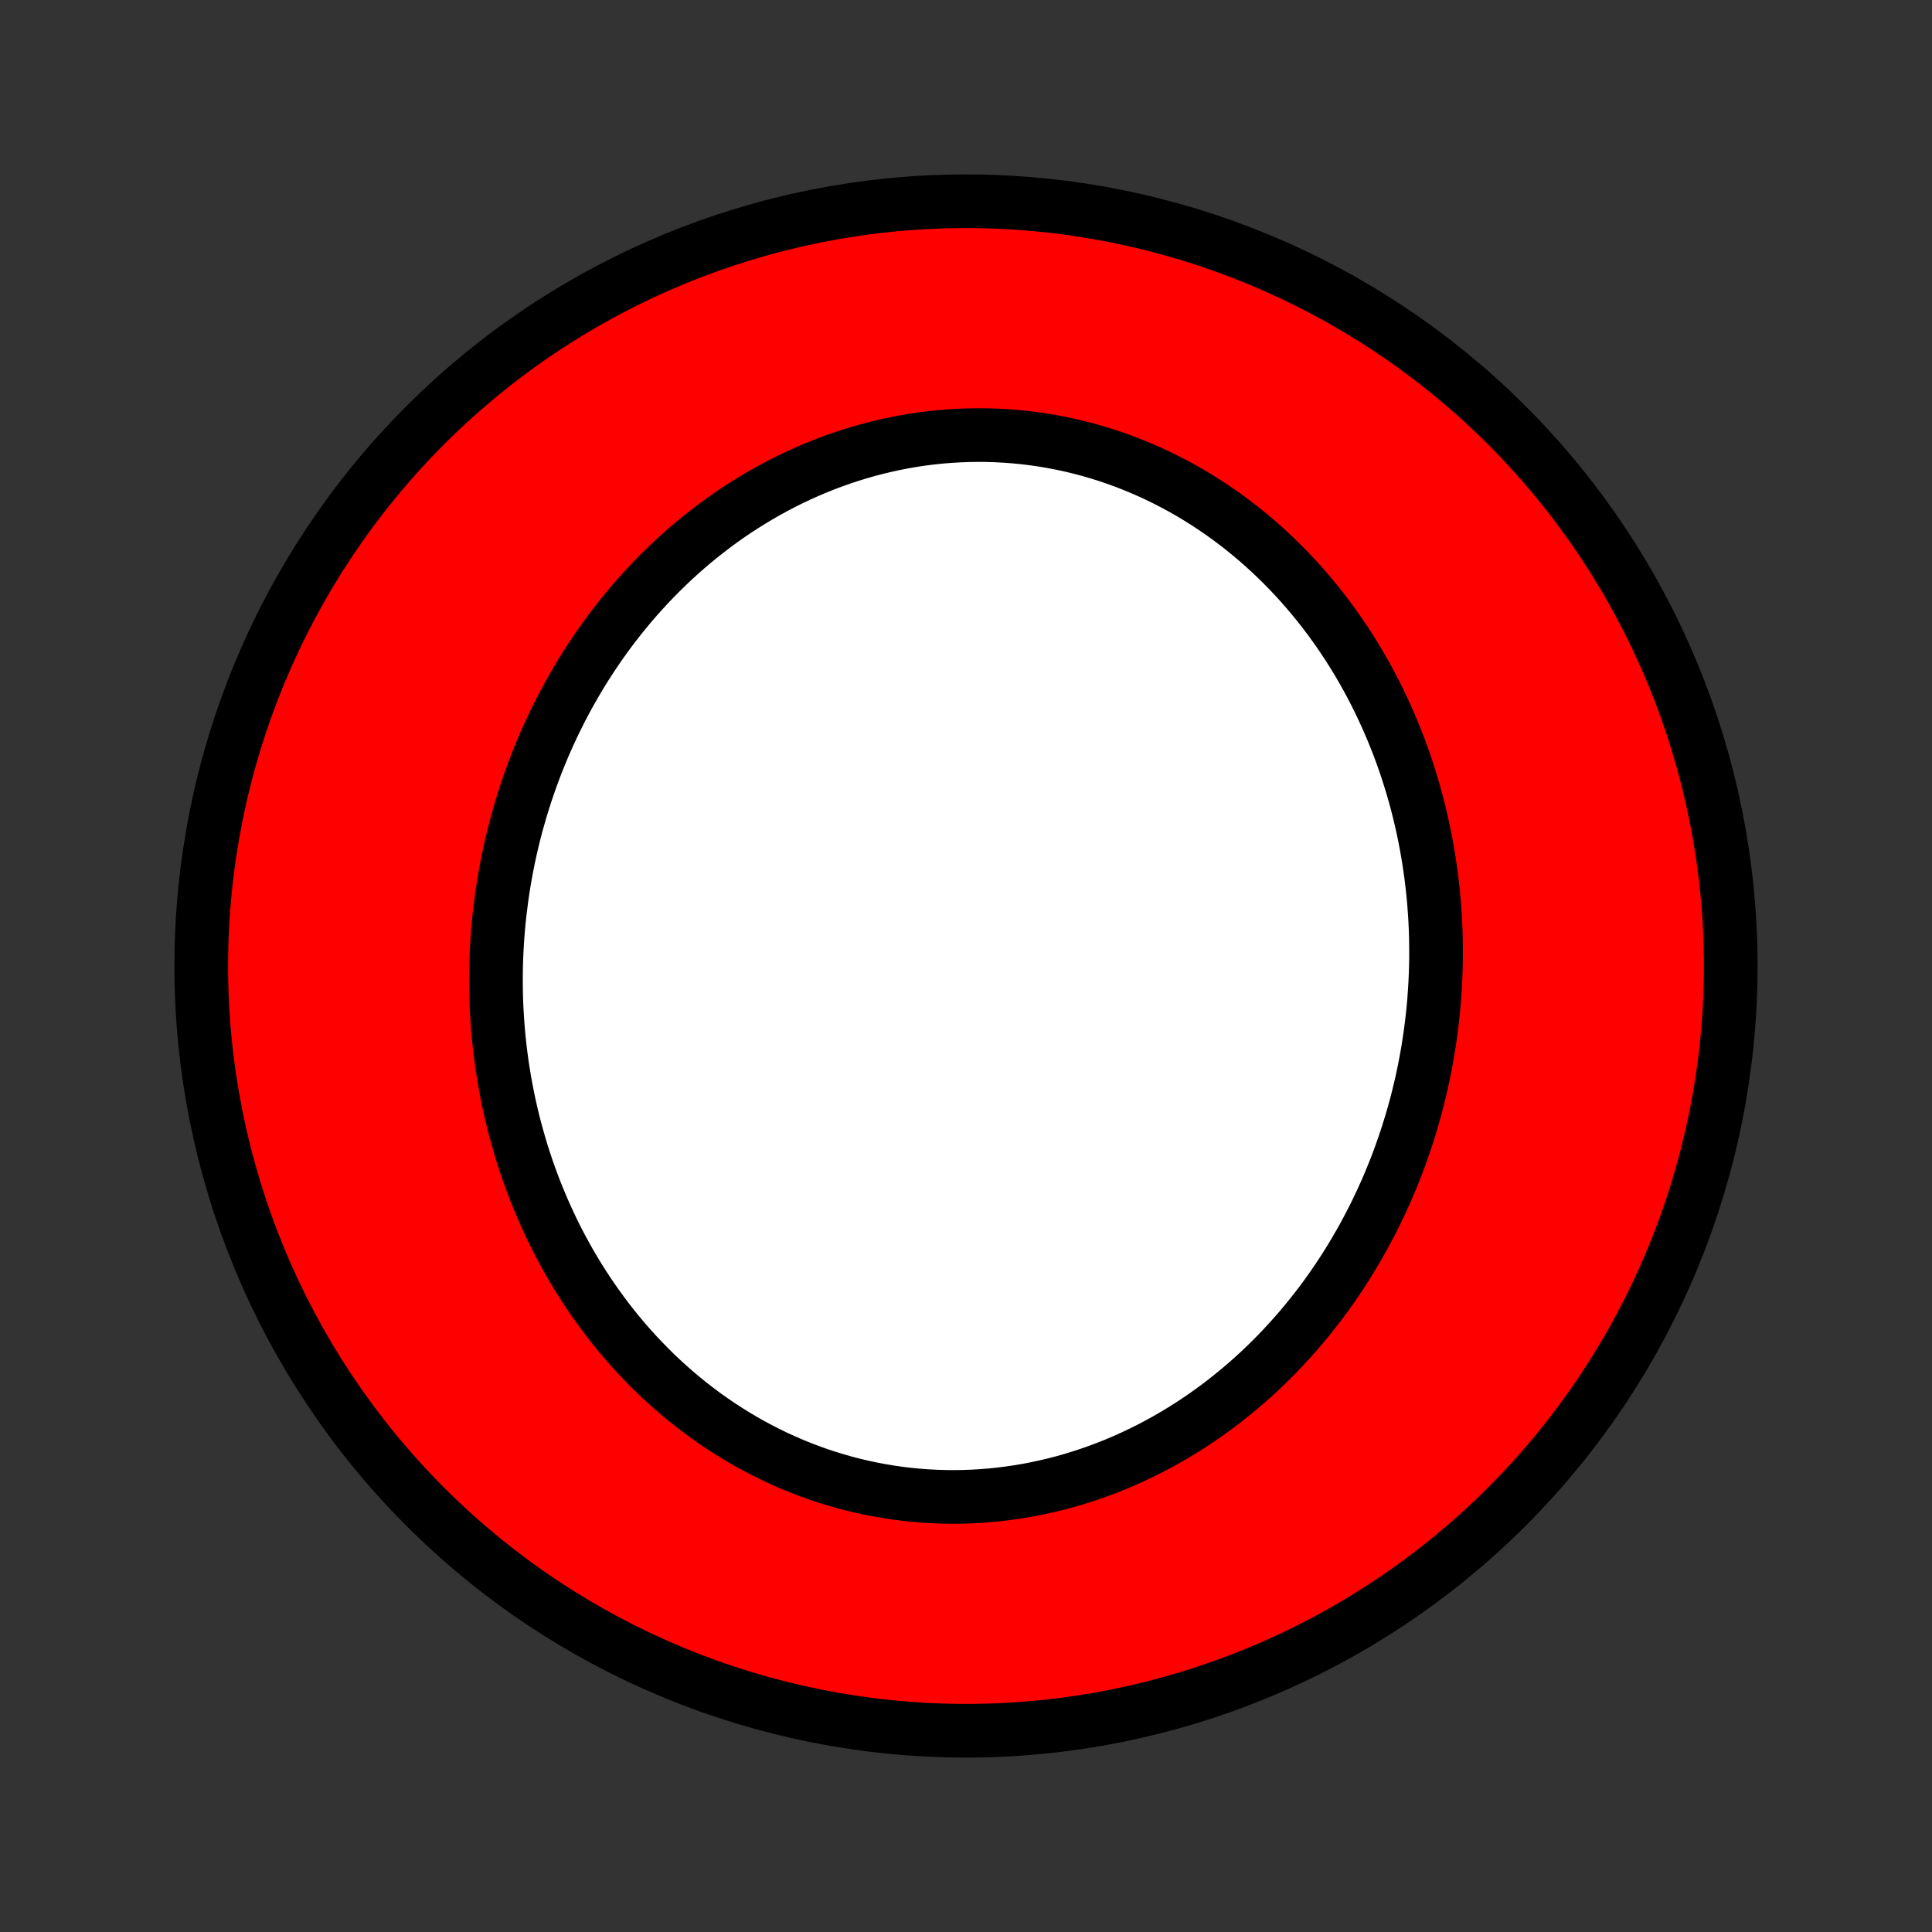 <?xml version="1.0" encoding="utf-8" standalone="no"?>
<!DOCTYPE svg PUBLIC "-//W3C//DTD SVG 1.1//EN"
  "http://www.w3.org/Graphics/SVG/1.1/DTD/svg11.dtd">
<!-- Created with matplotlib (http://matplotlib.org/) -->
<svg height="72pt" version="1.1" viewBox="0 0 72 72" width="72pt" xmlns="http://www.w3.org/2000/svg" xmlns:xlink="http://www.w3.org/1999/xlink">
 <rect x="0" y="0" width="72" height="72" fill="#333333" stroke="none"/>
 <defs>
  <style type="text/css">
*{stroke-linecap:butt;stroke-linejoin:round;}
  </style>
 </defs>
 <g id="figure_1">
  <g id="patch_1">
   <path d="
M0 72
L72 72
L72 0
L0 0
z
" style="fill:none;"/>
  </g>
  <g id="axes_1">
   <g id="PatchCollection_1">
    <defs>
     <path d="
M36 -7.5
C43.558 -7.5 50.808 -10.503 56.153 -15.848
C61.497 -21.192 64.5 -28.442 64.5 -36
C64.5 -43.558 61.497 -50.808 56.153 -56.153
C50.808 -61.497 43.558 -64.5 36 -64.5
C28.442 -64.5 21.192 -61.497 15.848 -56.153
C10.503 -50.808 7.5 -43.558 7.5 -36
C7.5 -28.442 10.503 -21.192 15.848 -15.848
C21.192 -10.503 28.442 -7.5 36 -7.5
z
" id="C0_0_a811fe30f3"/>
     <path d="
M18.614 -37.9
L18.583 -37.596
L18.556 -37.292
L18.534 -36.988
L18.515 -36.683
L18.501 -36.378
L18.49 -36.072
L18.484 -35.767
L18.483 -35.461
L18.485 -35.154
L18.491 -34.848
L18.502 -34.542
L18.517 -34.235
L18.537 -33.929
L18.56 -33.622
L18.588 -33.316
L18.621 -33.01
L18.657 -32.703
L18.698 -32.397
L18.744 -32.091
L18.794 -31.785
L18.848 -31.48
L18.907 -31.175
L18.97 -30.87
L19.038 -30.566
L19.11 -30.262
L19.187 -29.959
L19.269 -29.657
L19.355 -29.355
L19.445 -29.053
L19.541 -28.753
L19.641 -28.454
L19.746 -28.155
L19.856 -27.858
L19.97 -27.561
L20.09 -27.266
L20.214 -26.972
L20.343 -26.68
L20.477 -26.389
L20.615 -26.099
L20.759 -25.811
L20.908 -25.525
L21.062 -25.241
L21.22 -24.958
L21.384 -24.678
L21.553 -24.399
L21.727 -24.123
L21.905 -23.85
L22.09 -23.578
L22.279 -23.31
L22.473 -23.044
L22.672 -22.781
L22.876 -22.521
L23.085 -22.265
L23.299 -22.011
L23.519 -21.761
L23.743 -21.515
L23.973 -21.272
L24.207 -21.033
L24.446 -20.798
L24.69 -20.567
L24.939 -20.341
L25.193 -20.119
L25.451 -19.902
L25.714 -19.689
L25.982 -19.482
L26.254 -19.279
L26.531 -19.082
L26.812 -18.89
L27.097 -18.704
L27.386 -18.523
L27.68 -18.348
L27.977 -18.179
L28.279 -18.017
L28.584 -17.86
L28.892 -17.71
L29.204 -17.567
L29.52 -17.43
L29.838 -17.3
L30.16 -17.177
L30.485 -17.06
L30.812 -16.951
L31.141 -16.85
L31.473 -16.755
L31.807 -16.668
L32.144 -16.588
L32.481 -16.516
L32.821 -16.452
L33.162 -16.395
L33.504 -16.346
L33.848 -16.304
L34.192 -16.271
L34.537 -16.245
L34.882 -16.227
L35.227 -16.216
L35.573 -16.214
L35.918 -16.219
L36.264 -16.232
L36.608 -16.252
L36.952 -16.28
L37.295 -16.316
L37.637 -16.36
L37.977 -16.41
L38.316 -16.468
L38.654 -16.534
L38.99 -16.607
L39.323 -16.686
L39.655 -16.773
L39.984 -16.867
L40.311 -16.968
L40.636 -17.075
L40.957 -17.189
L41.276 -17.309
L41.592 -17.436
L41.905 -17.569
L42.214 -17.708
L42.52 -17.853
L42.823 -18.003
L43.122 -18.16
L43.418 -18.322
L43.71 -18.489
L43.998 -18.662
L44.282 -18.839
L44.563 -19.022
L44.839 -19.209
L45.111 -19.401
L45.38 -19.598
L45.644 -19.799
L45.903 -20.005
L46.159 -20.215
L46.41 -20.428
L46.657 -20.646
L46.9 -20.867
L47.138 -21.092
L47.371 -21.321
L47.601 -21.553
L47.826 -21.788
L48.046 -22.027
L48.262 -22.268
L48.474 -22.513
L48.681 -22.76
L48.883 -23.01
L49.081 -23.263
L49.275 -23.518
L49.464 -23.776
L49.649 -24.036
L49.829 -24.299
L50.005 -24.563
L50.176 -24.83
L50.343 -25.099
L50.505 -25.369
L50.663 -25.642
L50.817 -25.916
L50.966 -26.193
L51.111 -26.47
L51.252 -26.75
L51.388 -27.031
L51.52 -27.313
L51.648 -27.597
L51.771 -27.882
L51.89 -28.169
L52.005 -28.456
L52.115 -28.745
L52.221 -29.035
L52.323 -29.326
L52.421 -29.619
L52.514 -29.912
L52.604 -30.206
L52.689 -30.501
L52.77 -30.797
L52.847 -31.094
L52.919 -31.392
L52.988 -31.69
L53.052 -31.989
L53.112 -32.289
L53.168 -32.589
L53.22 -32.89
L53.267 -33.192
L53.311 -33.494
L53.35 -33.797
L53.386 -34.1
L53.417 -34.404
L53.444 -34.708
L53.466 -35.012
L53.485 -35.317
L53.499 -35.622
L53.51 -35.928
L53.516 -36.233
L53.517 -36.539
L53.515 -36.846
L53.509 -37.152
L53.498 -37.458
L53.483 -37.765
L53.463 -38.071
L53.44 -38.378
L53.412 -38.684
L53.379 -38.99
L53.343 -39.297
L53.301 -39.603
L53.256 -39.909
L53.206 -40.215
L53.152 -40.52
L53.093 -40.825
L53.03 -41.13
L52.962 -41.434
L52.89 -41.738
L52.813 -42.041
L52.731 -42.343
L52.645 -42.645
L52.554 -42.947
L52.459 -43.247
L52.359 -43.546
L52.254 -43.845
L52.144 -44.142
L52.03 -44.438
L51.91 -44.734
L51.786 -45.028
L51.657 -45.32
L51.523 -45.611
L51.385 -45.901
L51.241 -46.189
L51.092 -46.475
L50.938 -46.76
L50.78 -47.042
L50.616 -47.322
L50.447 -47.601
L50.273 -47.877
L50.094 -48.15
L49.91 -48.422
L49.721 -48.69
L49.528 -48.956
L49.328 -49.219
L49.124 -49.479
L48.915 -49.735
L48.7 -49.989
L48.481 -50.239
L48.257 -50.485
L48.028 -50.728
L47.793 -50.967
L47.554 -51.202
L47.31 -51.432
L47.061 -51.659
L46.807 -51.881
L46.549 -52.098
L46.286 -52.311
L46.018 -52.518
L45.746 -52.721
L45.469 -52.918
L45.188 -53.11
L44.903 -53.296
L44.614 -53.477
L44.32 -53.652
L44.023 -53.821
L43.721 -53.983
L43.416 -54.14
L43.108 -54.29
L42.795 -54.433
L42.48 -54.57
L42.161 -54.7
L41.84 -54.824
L41.516 -54.94
L41.188 -55.049
L40.859 -55.15
L40.527 -55.245
L40.193 -55.332
L39.856 -55.412
L39.519 -55.484
L39.179 -55.548
L38.838 -55.605
L38.496 -55.654
L38.152 -55.696
L37.808 -55.729
L37.463 -55.755
L37.118 -55.773
L36.773 -55.784
L36.427 -55.786
L36.082 -55.781
L35.736 -55.768
L35.392 -55.748
L35.048 -55.72
L34.705 -55.684
L34.363 -55.641
L34.023 -55.59
L33.684 -55.532
L33.346 -55.466
L33.01 -55.393
L32.677 -55.313
L32.345 -55.227
L32.016 -55.133
L31.689 -55.032
L31.364 -54.925
L31.043 -54.811
L30.724 -54.691
L30.408 -54.564
L30.095 -54.431
L29.786 -54.292
L29.48 -54.147
L29.177 -53.997
L28.878 -53.84
L28.582 -53.678
L28.29 -53.511
L28.002 -53.338
L27.718 -53.161
L27.437 -52.978
L27.161 -52.791
L26.889 -52.599
L26.62 -52.402
L26.357 -52.2
L26.097 -51.995
L25.841 -51.785
L25.59 -51.572
L25.343 -51.354
L25.101 -51.133
L24.862 -50.908
L24.629 -50.679
L24.399 -50.447
L24.174 -50.212
L23.954 -49.973
L23.738 -49.732
L23.526 -49.487
L23.319 -49.24
L23.117 -48.99
L22.919 -48.737
L22.725 -48.482
L22.536 -48.224
L22.351 -47.964
L22.171 -47.701
L21.995 -47.437
L21.824 -47.17
L21.657 -46.901
L21.495 -46.63
L21.337 -46.358
L21.183 -46.084
L21.034 -45.807
L20.889 -45.53
L20.748 -45.25
L20.612 -44.969
L20.48 -44.687
L20.352 -44.403
L20.229 -44.118
L20.11 -43.831
L19.995 -43.544
L19.885 -43.255
L19.779 -42.965
L19.677 -42.673
L19.579 -42.381
L19.486 -42.088
L19.396 -41.794
L19.311 -41.499
L19.23 -41.203
L19.153 -40.906
L19.081 -40.608
L19.012 -40.31
L18.948 -40.011
L18.888 -39.711
L18.832 -39.411
L18.78 -39.11
L18.733 -38.808
L18.689 -38.506
z
" id="C0_1_d723b82a14"/>
    </defs>
    <g clip-path="url(#p1bffca34e9)">
     <use style="fill:#ff0000;stroke:#000000;stroke-width:2.0;" x="0.0" xlink:href="#C0_0_a811fe30f3" y="72.0"/>
    </g>
    <g clip-path="url(#p1bffca34e9)">
     <use style="fill:#ffffff;stroke:#000000;stroke-width:2.0;" x="0.0" xlink:href="#C0_1_d723b82a14" y="72.0"/>
    </g>
   </g>
  </g>
 </g>
 <defs>
  <clipPath id="p1bffca34e9">
   <rect height="72.0" width="72.0" x="0.0" y="0.0"/>
  </clipPath>
 </defs>
</svg>
